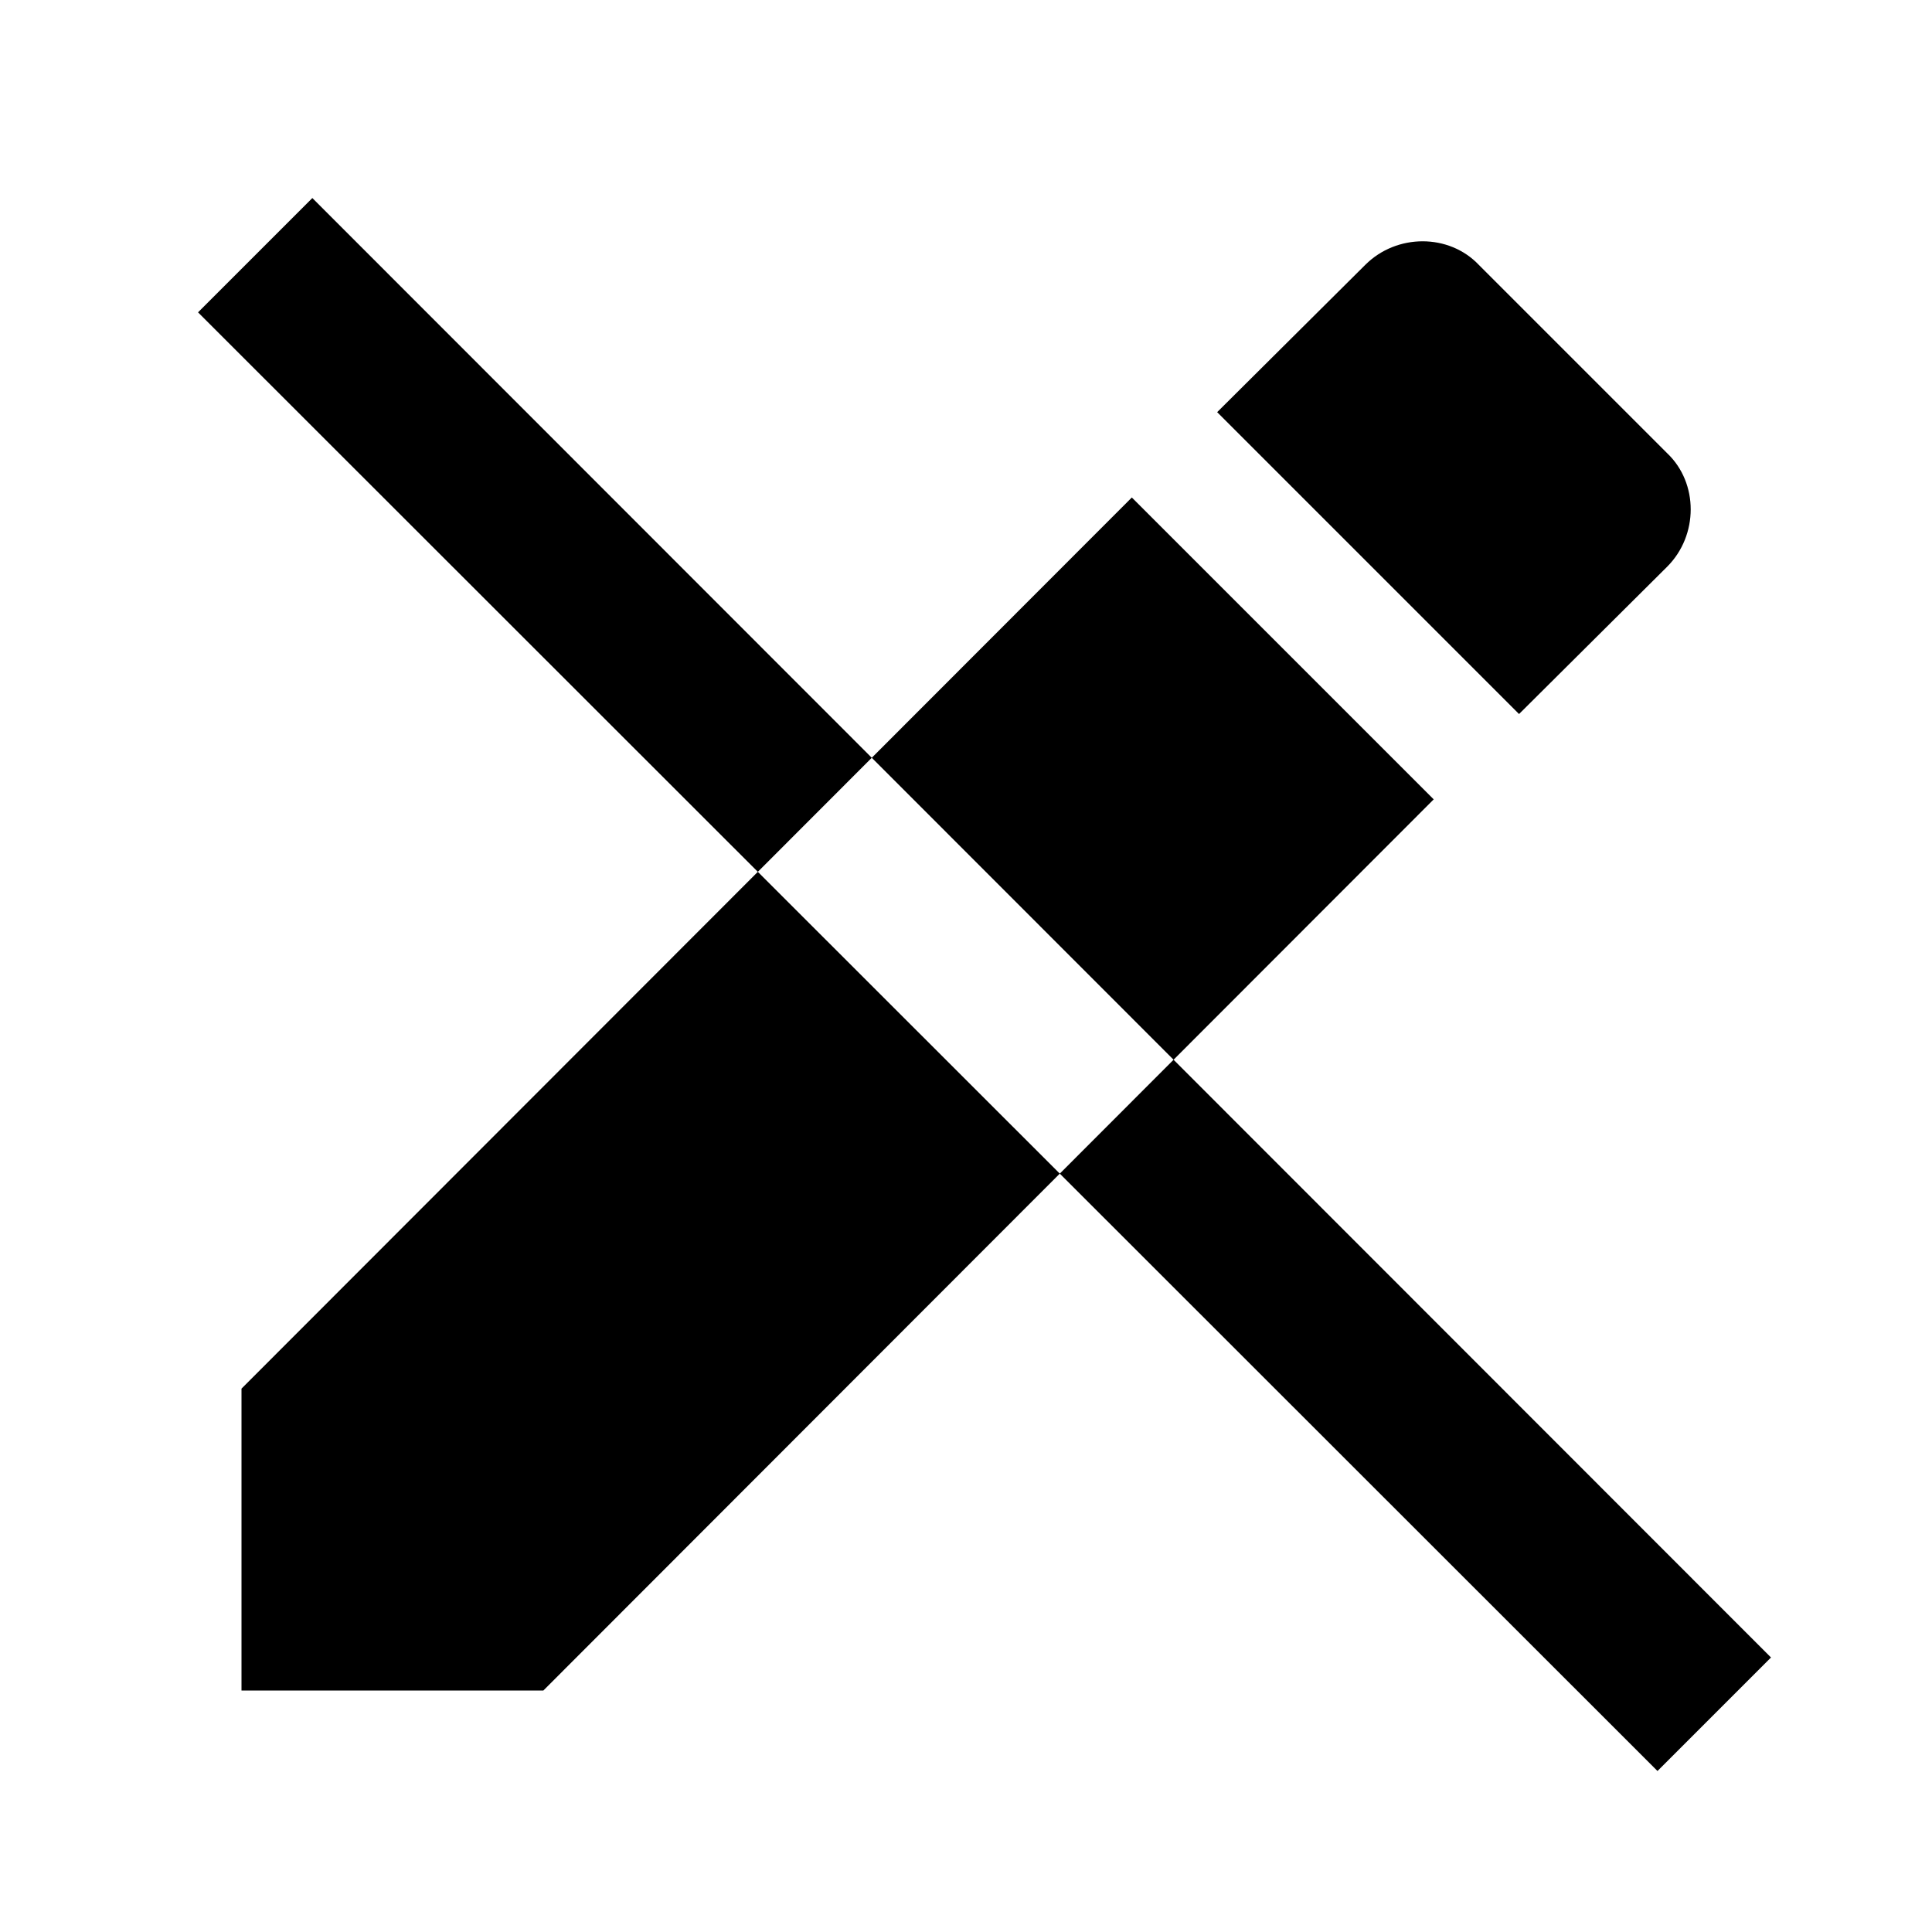 <?xml version="1.0" encoding="UTF-8"?>
<svg width="24px" height="24px" viewBox="0 0 24 24" version="1.1" xmlns="http://www.w3.org/2000/svg">
    <path d="M20.71,5.63L18.37,3.29C18,2.9 17.35,2.9 16.96,3.29L15.12,5.12L18.87,8.87L20.71,7.04C21.1,6.65 21.1,6 20.71,5.63M3,17.25V21H6.75L17.81,9.93L14.06,6.18L3,17.25M3.88,2.46L22,20.59L20.59,22L2.46,3.88L3.88,2.46Z" fill="#000000"/>
</svg> 